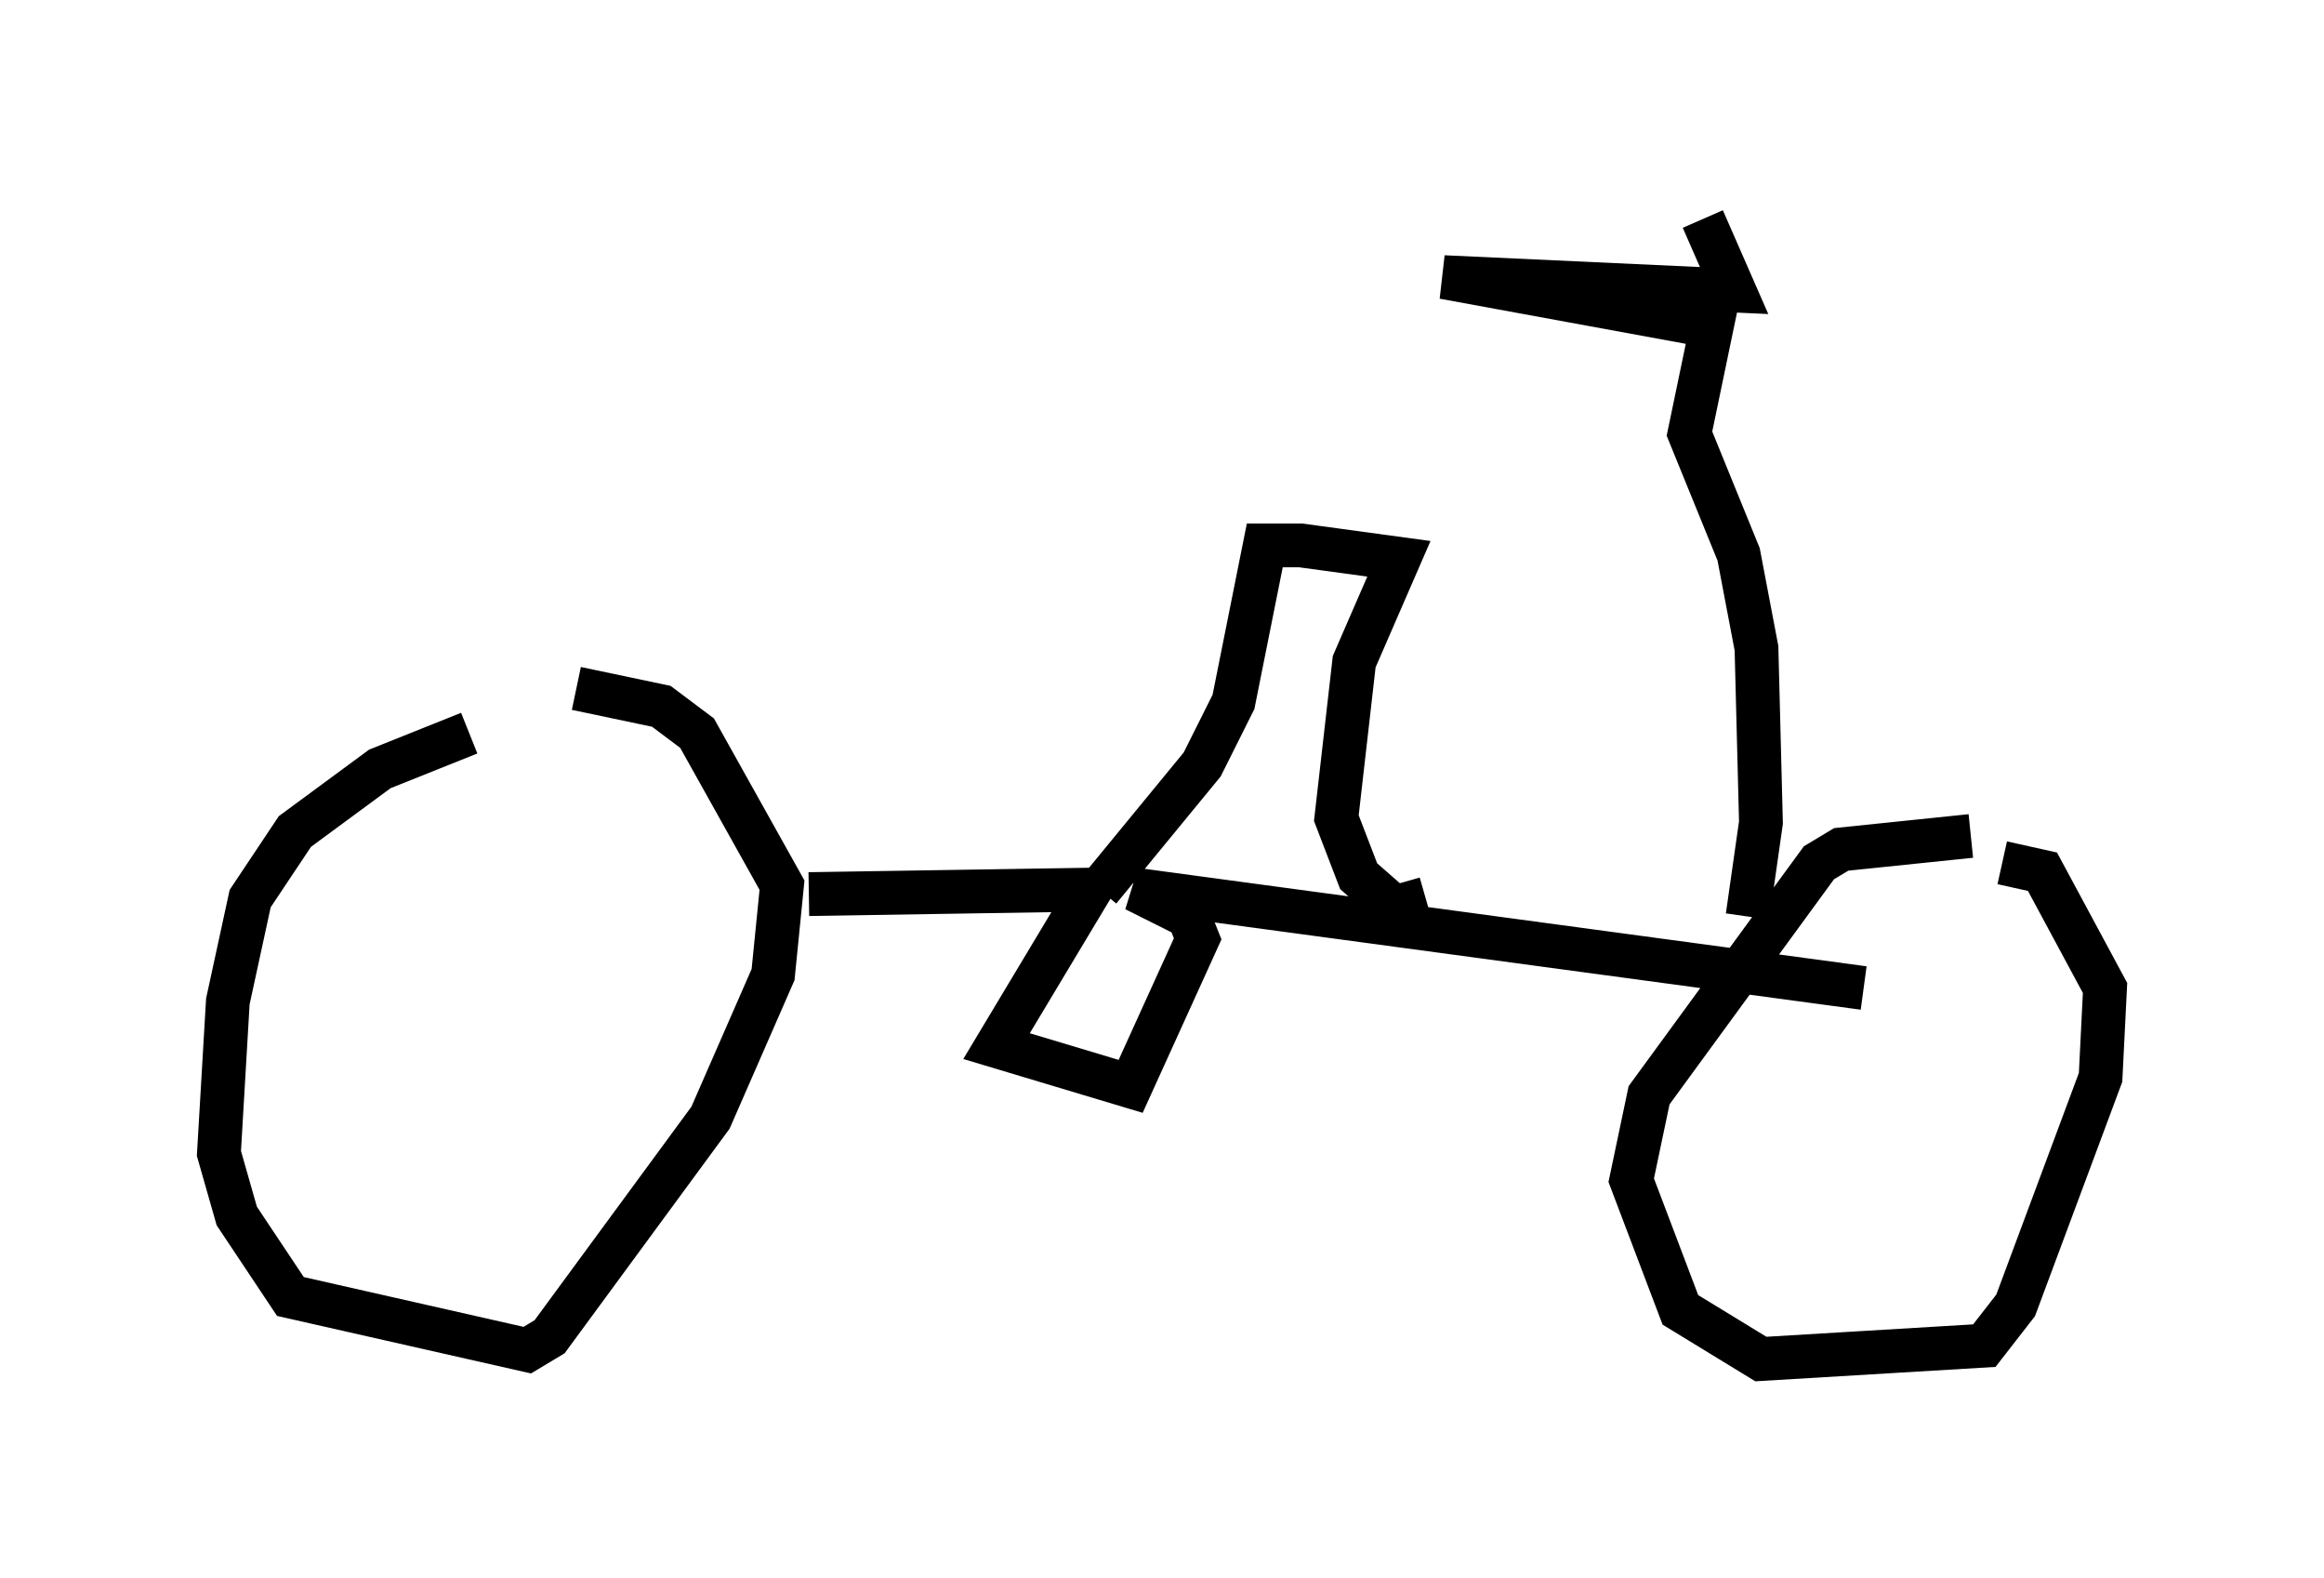<?xml version="1.0" encoding="utf-8" ?>
<svg baseProfile="full" height="36.032" version="1.1" width="53.08" xmlns="http://www.w3.org/2000/svg" xmlns:ev="http://www.w3.org/2001/xml-events" xmlns:xlink="http://www.w3.org/1999/xlink"><defs /><rect fill="white" height="36.032" width="53.08" x="0" y="0" /><path d="M12.861, 16.74 m-2.144, 0.0 l-2.042, 0.817 -1.94, 1.429 l-1.021, 1.531 -0.51, 2.348 l-0.204, 3.471 0.408, 1.429 l1.225, 1.838 5.41, 1.225 l0.51, -0.306 3.675, -5.002 l1.429, -3.267 0.204, -2.042 l-1.94, -3.471 -0.817, -0.613 l-1.94, -0.408 m31.85, 3.369 l-2.96, 0.306 -0.51, 0.306 l-3.879, 5.308 -0.408, 1.94 l1.123, 2.96 1.838, 1.123 l5.104, -0.306 0.715, -0.919 l1.94, -5.206 0.102, -2.042 l-1.429, -2.654 -0.919, -0.204 m-27.257, 0.715 l6.431, -0.102 -2.144, 3.573 l3.063, 0.919 1.531, -3.369 l-0.204, -0.51 -1.225, -0.613 l16.64, 2.246 m-17.456, -2.246 l2.348, -2.858 0.715, -1.429 l0.715, -3.573 0.817, 0.0 l2.246, 0.306 -1.021, 2.348 l-0.408, 3.573 0.51, 1.327 l0.817, 0.715 0.715, -0.204 m7.35, 0.408 l0.306, -2.144 -0.102, -3.981 l-0.408, -2.144 -1.123, -2.756 l0.51, -2.45 -6.125, -1.123 l6.635, 0.306 -0.715, -1.633 " fill="none" stroke="black" stroke-width="1" /></svg>